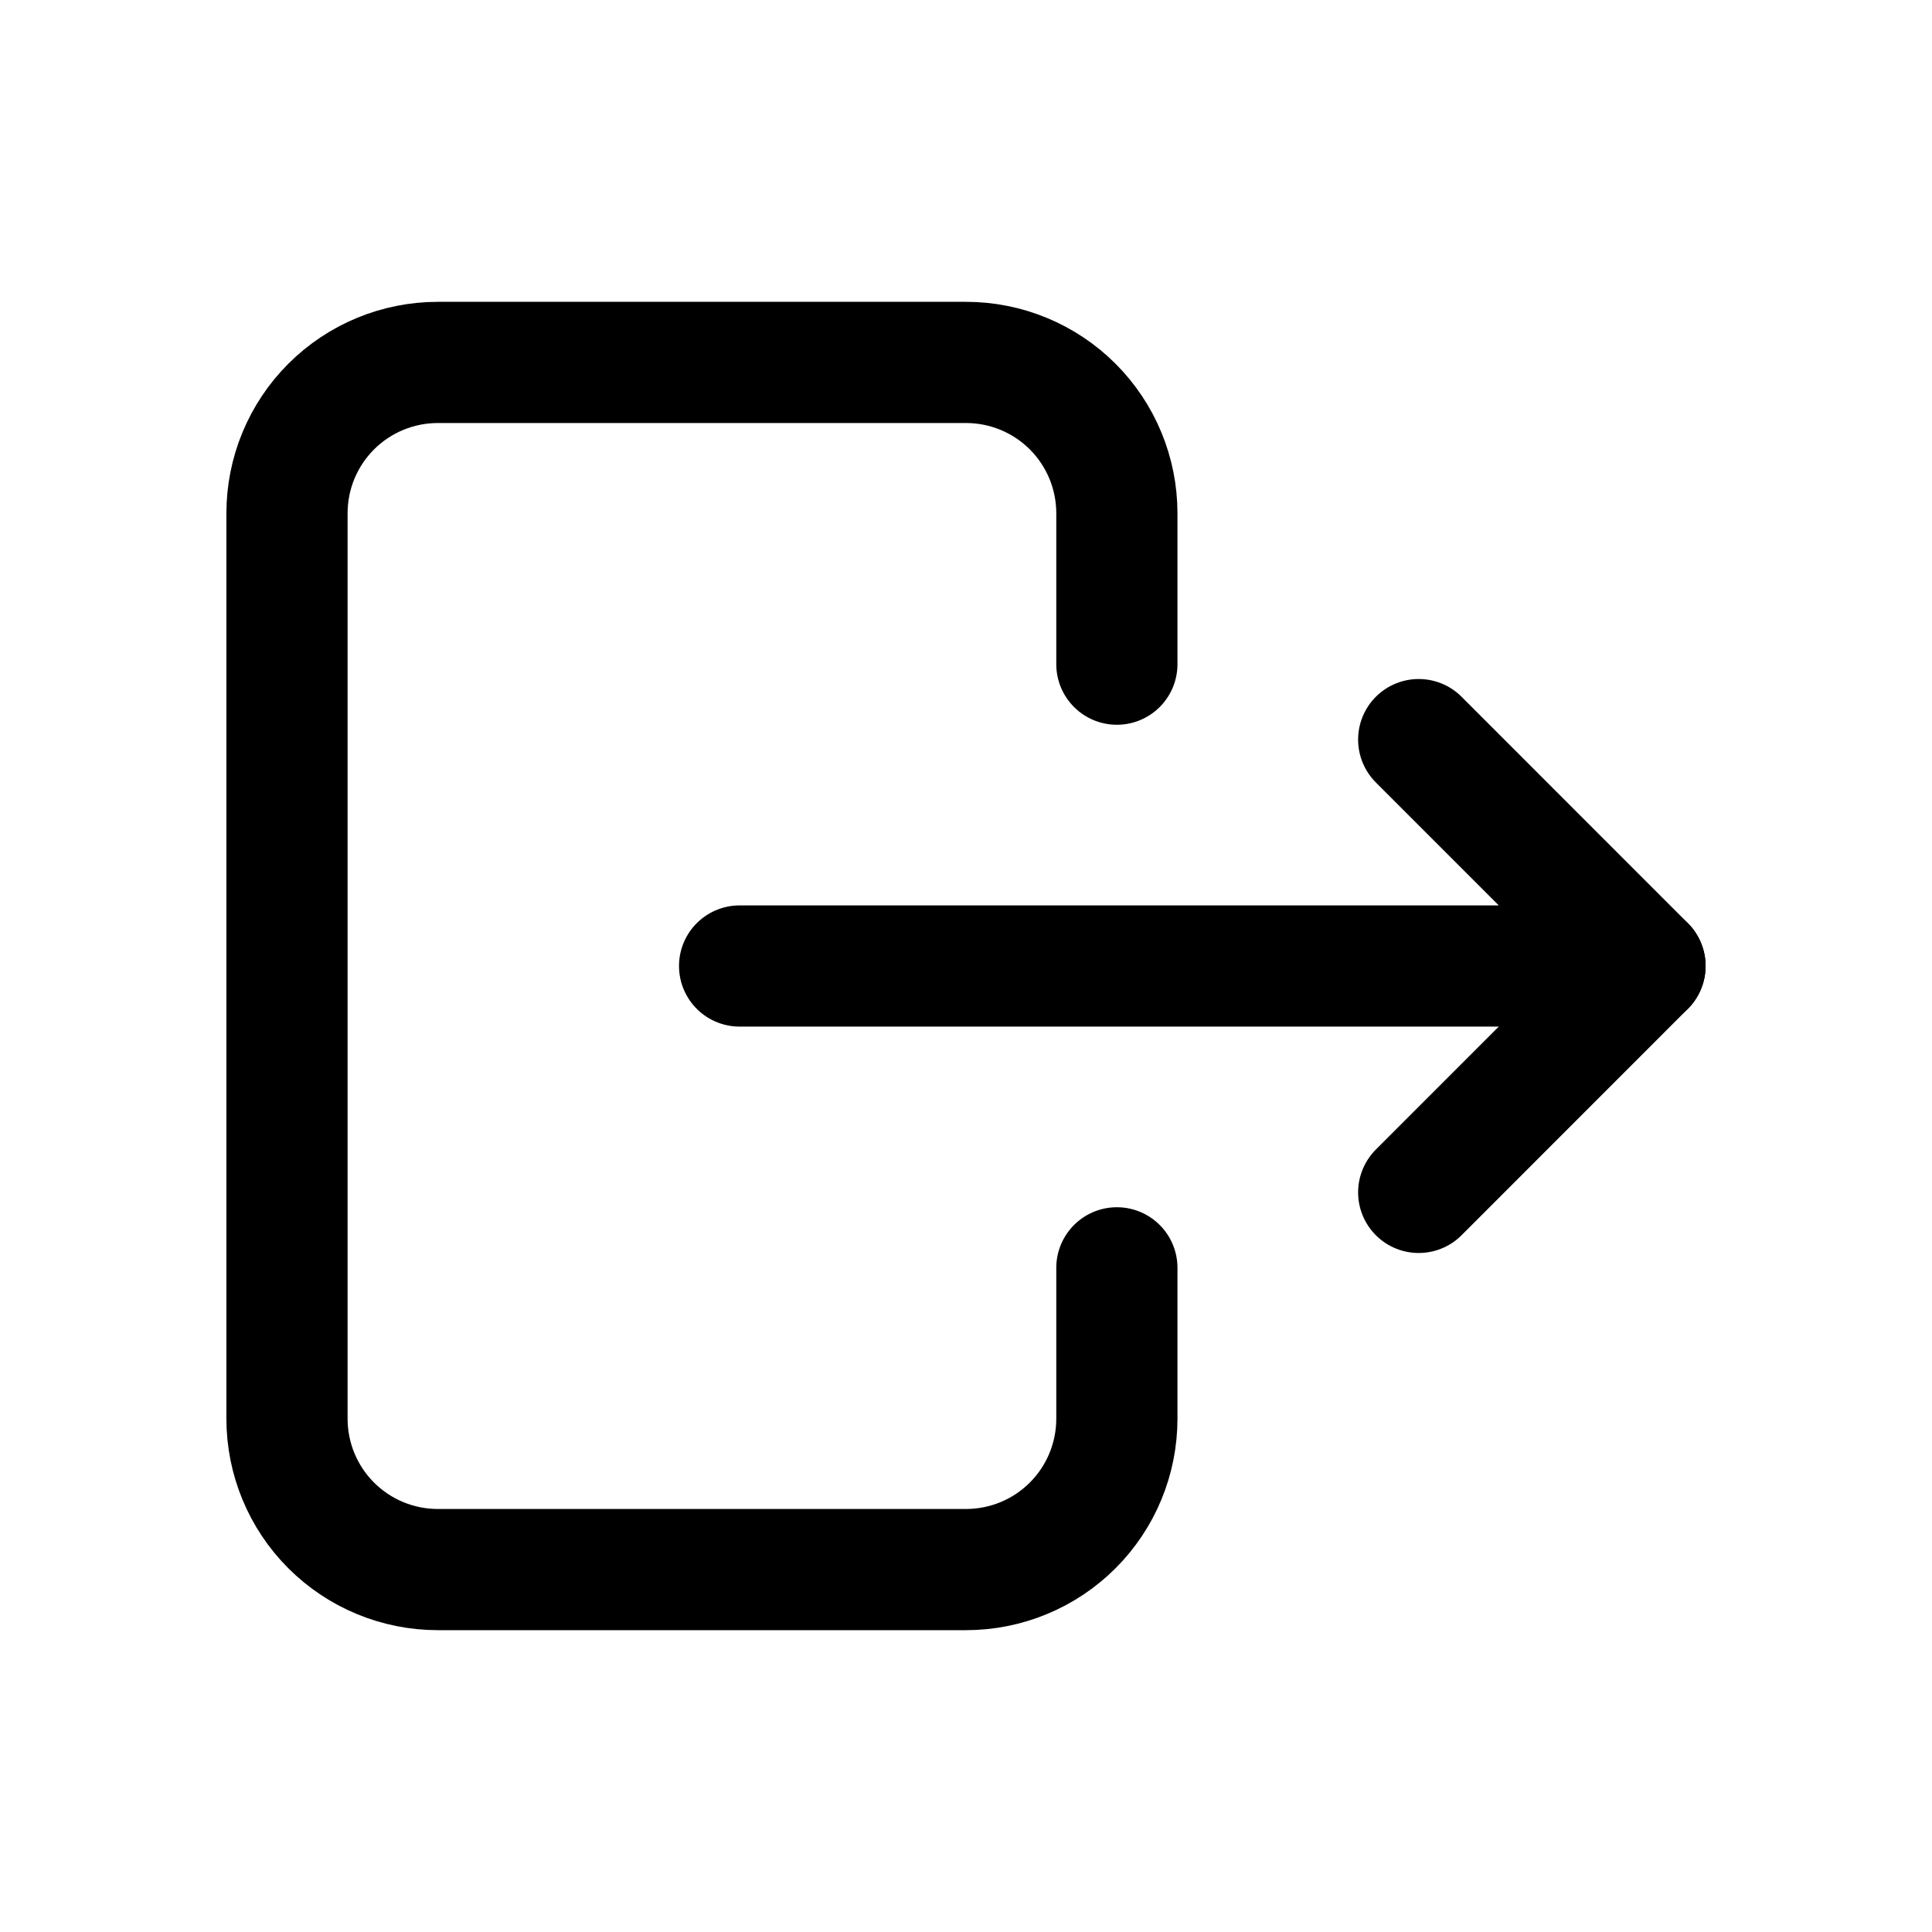 <svg width="22" height="22" viewBox="0 0 22 22" fill="none" xmlns="http://www.w3.org/2000/svg">
<path d="M12.718 7.563V5.845C12.718 5.389 12.537 4.952 12.215 4.63C11.893 4.308 11.456 4.127 11 4.127H4.986C4.53 4.127 4.093 4.308 3.771 4.63C3.449 4.952 3.268 5.389 3.268 5.845V16.155C3.268 16.611 3.449 17.048 3.771 17.37C4.093 17.692 4.53 17.873 4.986 17.873H11C11.456 17.873 11.893 17.692 12.215 17.37C12.537 17.048 12.718 16.611 12.718 16.155V14.437" stroke="currentColor" stroke-width="1.38" stroke-linecap="round" stroke-linejoin="round"/>
<path d="M8.422 11H18.732L16.155 8.422" stroke="currentColor" stroke-width="1.38" stroke-linecap="round" stroke-linejoin="round"/>
<path d="M16.155 13.578L18.732 11" stroke="currentColor" stroke-width="1.38" stroke-linecap="round" stroke-linejoin="round"/>
</svg>
